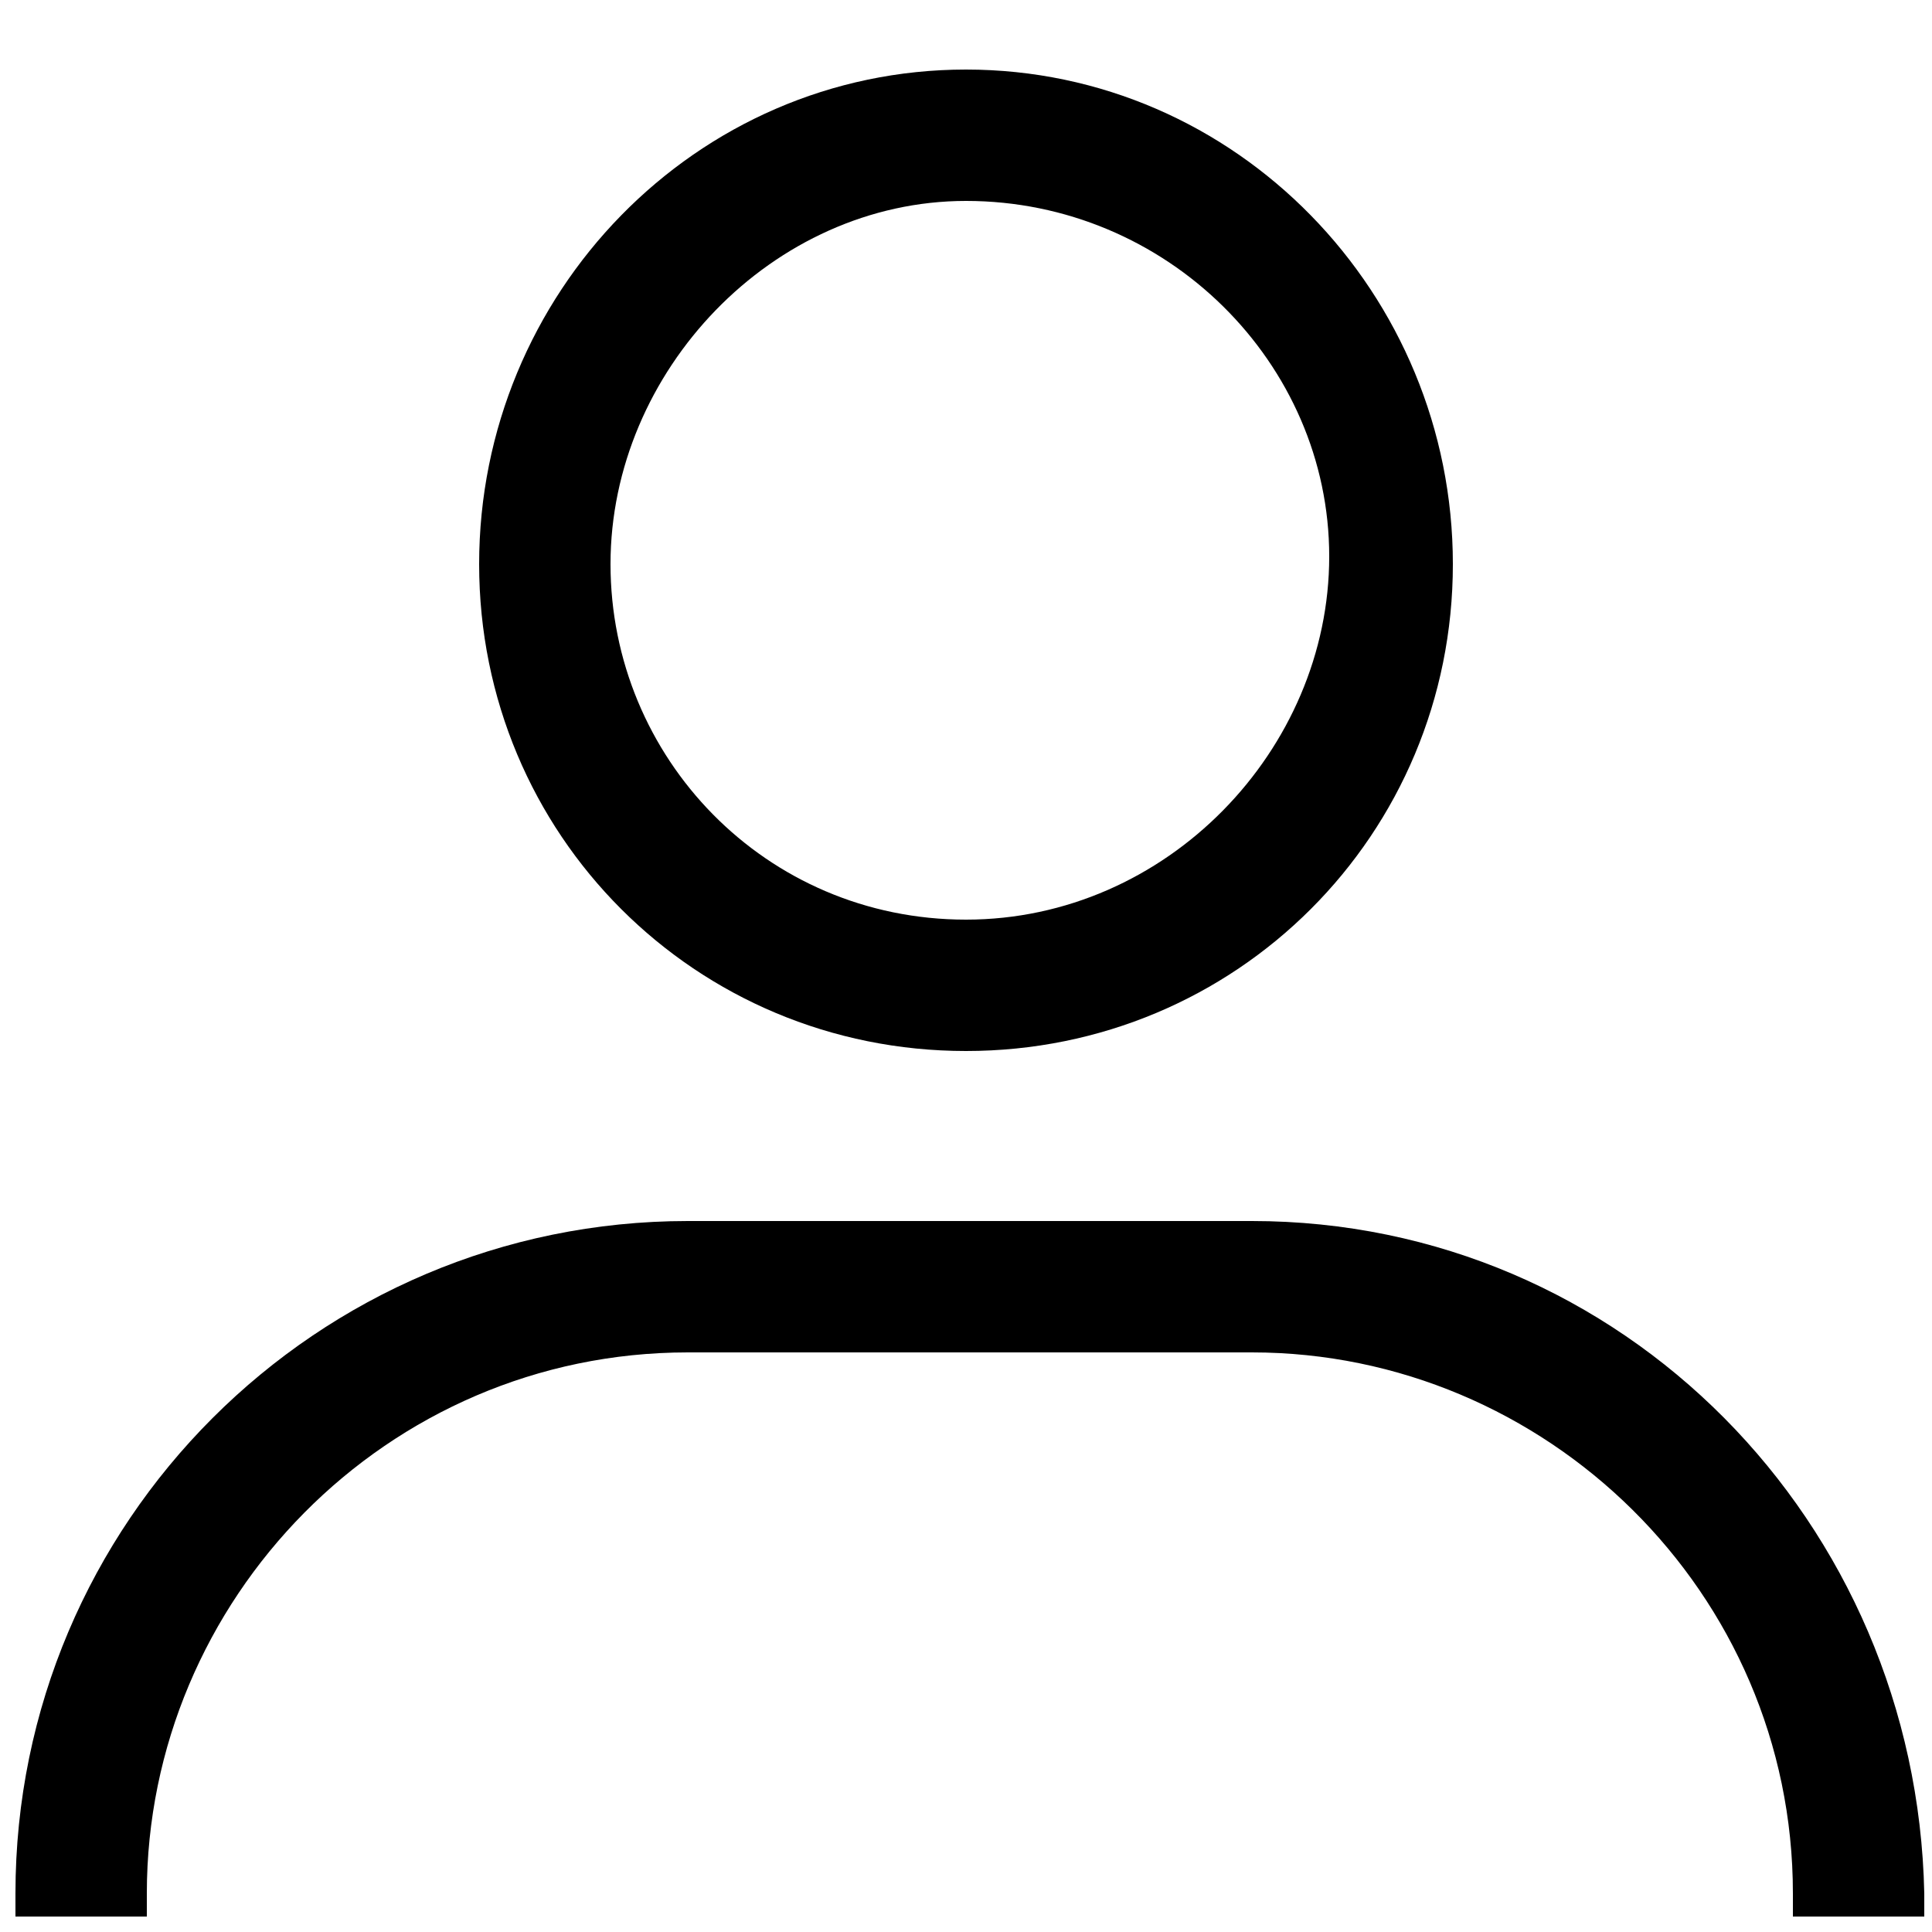 <?xml version="1.0" encoding="utf-8"?>
<!-- Generator: Adobe Illustrator 23.0.5, SVG Export Plug-In . SVG Version: 6.00 Build 0)  -->
<svg version="1.1" id="Layer_1" xmlns="http://www.w3.org/2000/svg" xmlns:xlink="http://www.w3.org/1999/xlink" x="0px" y="0px"
	 viewBox="0 0 25 25" style="enable-background:new 0 0 25 25;" xml:space="preserve">
<g>
	<path d="M16.2,15.8H8.9c-4.8,0-8.7,3.9-8.7,8.7v0.3h1.7v-0.3c0-3.8,3.1-7,7-7h7.3c3.8,0,7,3.1,7,7v0.3h1.7v-0.3
		C24.8,19.7,21,15.8,16.2,15.8z"/>
	<path d="M12.5,13.6c3.5,0,6.3-2.8,6.3-6.3S16,0.9,12.5,0.9C9,0.9,6.2,3.8,6.2,7.3S9,13.6,12.5,13.6z M12.5,2.6
		c2.6,0,4.7,2.1,4.7,4.6s-2.1,4.7-4.7,4.7S7.9,9.8,7.9,7.3S10,2.6,12.5,2.6z"/>
</g>
</svg>
